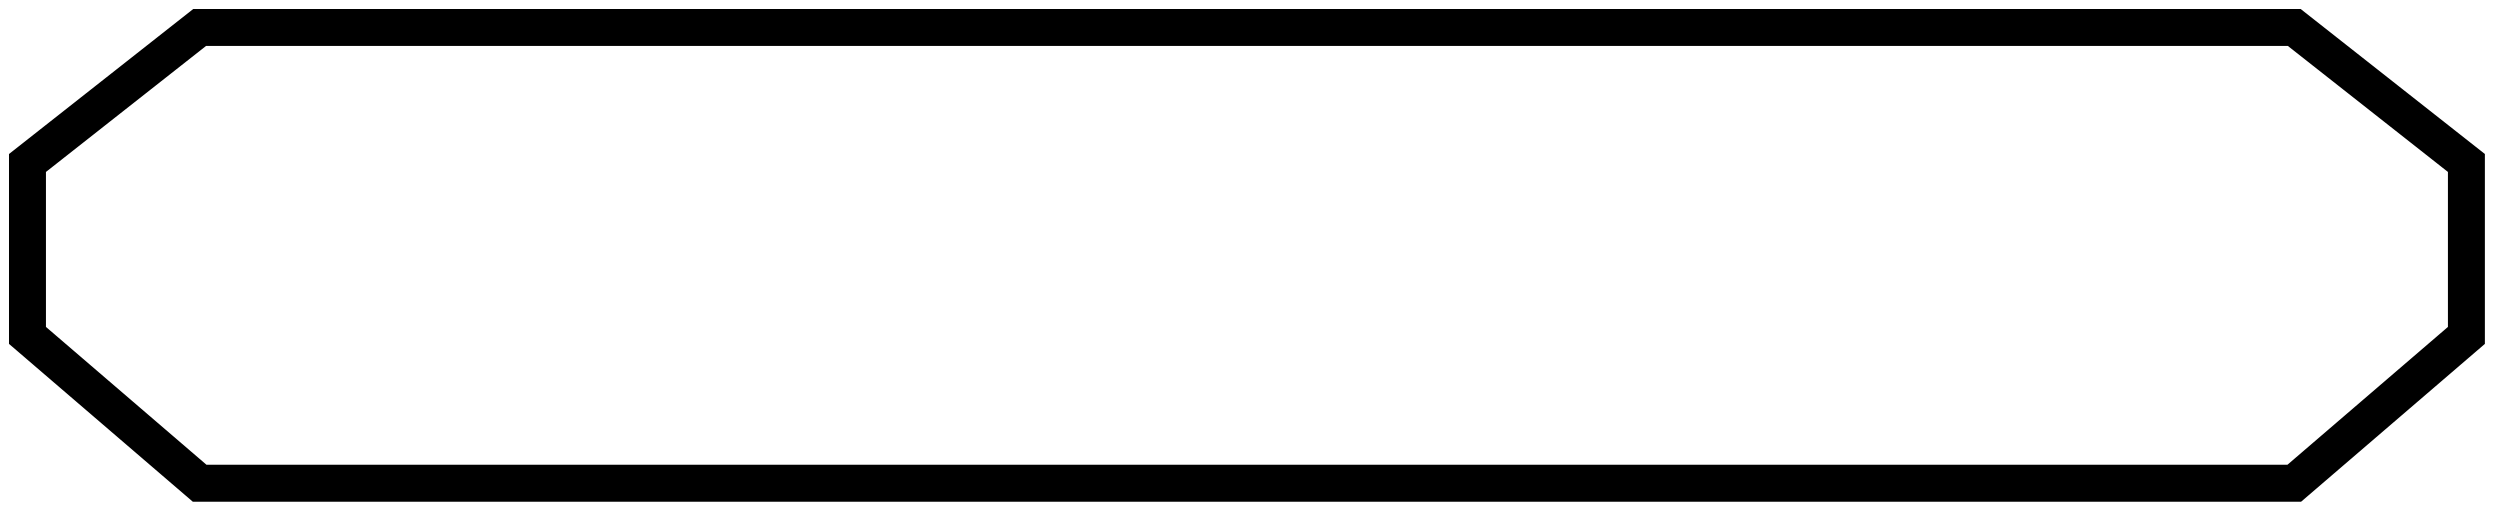<svg width="91" height="19" viewBox="0 0 91 19" fill="none" xmlns="http://www.w3.org/2000/svg">
<path id="Vector 618" d="M1 5.932L7.267 1H83.511L89.777 5.932V12.209L83.511 17.59H7.267L1 12.209V5.932Z" stroke="black" stroke-width="1.345"/>
</svg>
